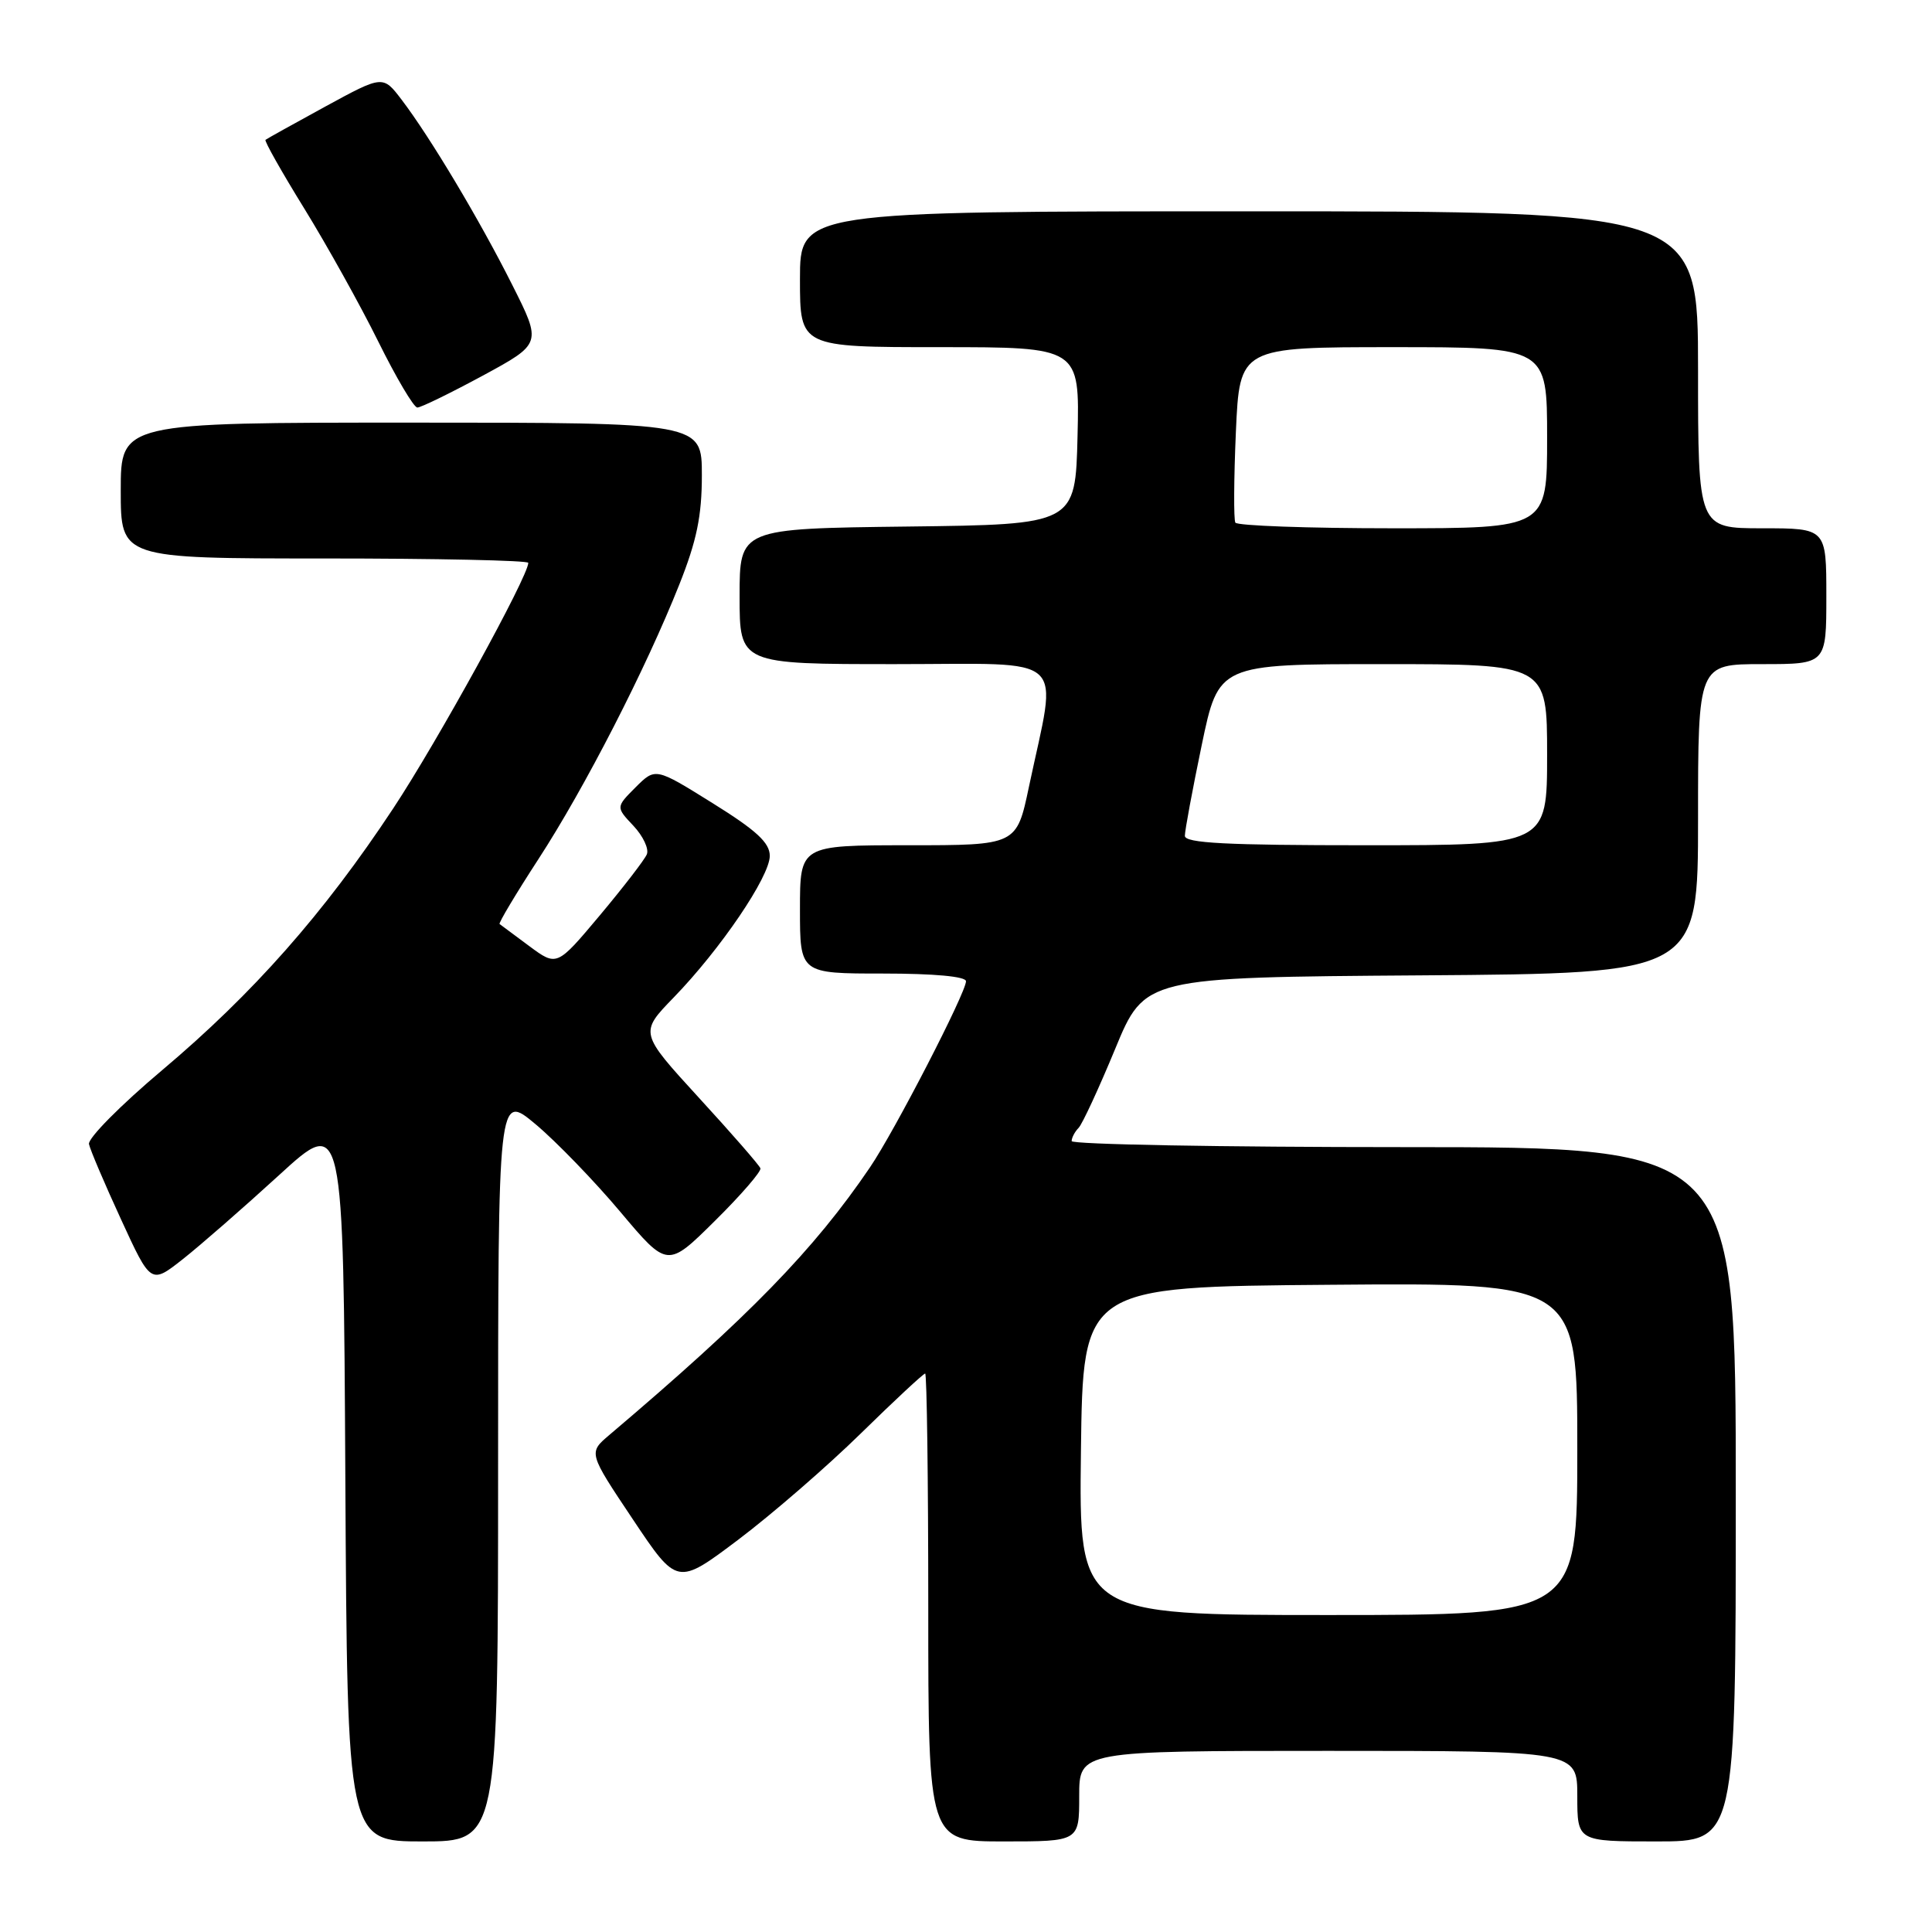 <?xml version="1.0" encoding="UTF-8" standalone="no"?>
<!DOCTYPE svg PUBLIC "-//W3C//DTD SVG 1.1//EN" "http://www.w3.org/Graphics/SVG/1.1/DTD/svg11.dtd" >
<svg xmlns="http://www.w3.org/2000/svg" xmlns:xlink="http://www.w3.org/1999/xlink" version="1.1" viewBox="0 0 256 256">
 <g >
 <path fill="currentColor"
d=" M 66.00 194.41 C 66.00 144.81 66.00 144.81 70.97 148.97 C 73.70 151.26 78.75 156.48 82.19 160.57 C 88.44 168.00 88.44 168.00 94.73 161.77 C 98.19 158.35 100.90 155.21 100.76 154.81 C 100.62 154.40 96.95 150.19 92.61 145.46 C 84.73 136.85 84.73 136.85 89.27 132.17 C 95.45 125.80 102.00 116.16 102.00 113.41 C 102.00 111.67 100.24 110.04 94.42 106.42 C 86.85 101.70 86.85 101.70 84.22 104.32 C 81.60 106.95 81.60 106.95 83.93 109.42 C 85.21 110.78 86.01 112.48 85.71 113.20 C 85.42 113.91 82.61 117.55 79.48 121.29 C 73.79 128.07 73.79 128.07 70.14 125.37 C 68.14 123.88 66.36 122.56 66.20 122.44 C 66.03 122.33 68.34 118.46 71.33 113.86 C 77.49 104.39 85.59 88.59 90.01 77.46 C 92.32 71.65 93.00 68.37 93.00 62.97 C 93.00 56.00 93.00 56.00 54.50 56.00 C 16.00 56.00 16.00 56.00 16.00 65.00 C 16.00 74.00 16.00 74.00 43.00 74.00 C 57.85 74.00 70.00 74.26 70.00 74.58 C 70.00 76.37 57.95 98.29 52.09 107.14 C 42.90 121.05 33.53 131.65 21.50 141.79 C 16.00 146.42 11.63 150.83 11.79 151.60 C 11.95 152.36 13.86 156.85 16.04 161.58 C 19.99 170.18 19.99 170.18 24.23 166.84 C 26.56 165.00 32.30 159.99 36.99 155.70 C 45.50 147.91 45.50 147.91 45.76 195.95 C 46.02 244.00 46.02 244.00 56.01 244.00 C 66.00 244.00 66.00 244.00 66.00 194.41 Z  M 143.00 238.00 C 143.00 232.00 143.00 232.00 176.00 232.00 C 209.00 232.00 209.00 232.00 209.00 238.00 C 209.00 244.00 209.00 244.00 219.50 244.00 C 230.00 244.00 230.00 244.00 230.00 198.00 C 230.00 152.00 230.00 152.00 186.00 152.00 C 161.80 152.00 142.00 151.64 142.00 151.20 C 142.00 150.76 142.41 149.97 142.92 149.45 C 143.42 148.93 145.60 144.22 147.76 139.00 C 151.68 129.50 151.68 129.50 188.34 129.24 C 225.00 128.98 225.00 128.98 225.00 108.49 C 225.00 88.00 225.00 88.00 233.50 88.00 C 242.00 88.00 242.00 88.00 242.00 79.00 C 242.00 70.00 242.00 70.00 233.50 70.00 C 225.00 70.00 225.00 70.00 225.00 49.00 C 225.00 28.00 225.00 28.00 165.50 28.00 C 106.00 28.00 106.00 28.00 106.00 37.00 C 106.00 46.00 106.00 46.00 124.53 46.00 C 143.06 46.00 143.06 46.00 142.78 57.75 C 142.50 69.50 142.50 69.50 120.25 69.77 C 98.00 70.04 98.00 70.04 98.00 79.02 C 98.00 88.00 98.00 88.00 118.63 88.00 C 141.97 88.00 140.13 86.31 136.34 104.25 C 134.71 112.00 134.71 112.00 120.36 112.00 C 106.00 112.00 106.00 112.00 106.00 120.50 C 106.00 129.00 106.00 129.00 117.00 129.00 C 123.80 129.00 128.00 129.39 128.00 130.02 C 128.00 131.53 118.55 149.86 115.29 154.66 C 107.87 165.60 99.25 174.45 80.73 190.15 C 77.96 192.50 77.96 192.50 83.85 201.31 C 89.73 210.11 89.73 210.11 97.82 204.02 C 102.27 200.66 109.57 194.34 114.04 189.96 C 118.51 185.58 122.36 182.00 122.59 182.00 C 122.81 182.00 123.00 195.95 123.00 213.00 C 123.00 244.00 123.00 244.00 133.00 244.00 C 143.00 244.00 143.00 244.00 143.00 238.00 Z  M 63.98 49.77 C 71.79 45.53 71.79 45.53 67.88 37.76 C 63.53 29.10 57.01 18.20 53.23 13.23 C 50.74 9.96 50.74 9.96 43.12 14.11 C 38.93 16.40 35.36 18.38 35.18 18.53 C 35.01 18.68 37.32 22.78 40.33 27.65 C 43.33 32.52 47.74 40.44 50.12 45.25 C 52.50 50.06 54.83 54.00 55.30 54.00 C 55.78 54.00 59.68 52.09 63.98 49.77 Z  M 143.23 192.25 C 143.50 170.50 143.50 170.50 176.25 170.24 C 209.00 169.97 209.00 169.97 209.00 191.99 C 209.00 214.00 209.00 214.00 175.98 214.00 C 142.96 214.00 142.96 214.00 143.23 192.25 Z  M 157.00 110.75 C 157.00 110.06 158.00 104.66 159.23 98.75 C 161.47 88.00 161.47 88.00 183.23 88.00 C 205.00 88.00 205.00 88.00 205.00 100.00 C 205.00 112.00 205.00 112.00 181.00 112.00 C 162.47 112.00 157.00 111.72 157.00 110.75 Z  M 163.69 69.25 C 163.46 68.84 163.49 63.44 163.76 57.25 C 164.26 46.00 164.26 46.00 184.63 46.00 C 205.00 46.00 205.00 46.00 205.00 58.00 C 205.00 70.00 205.00 70.00 184.56 70.00 C 173.32 70.00 163.93 69.66 163.69 69.25 Z "/>
</g>
</svg>